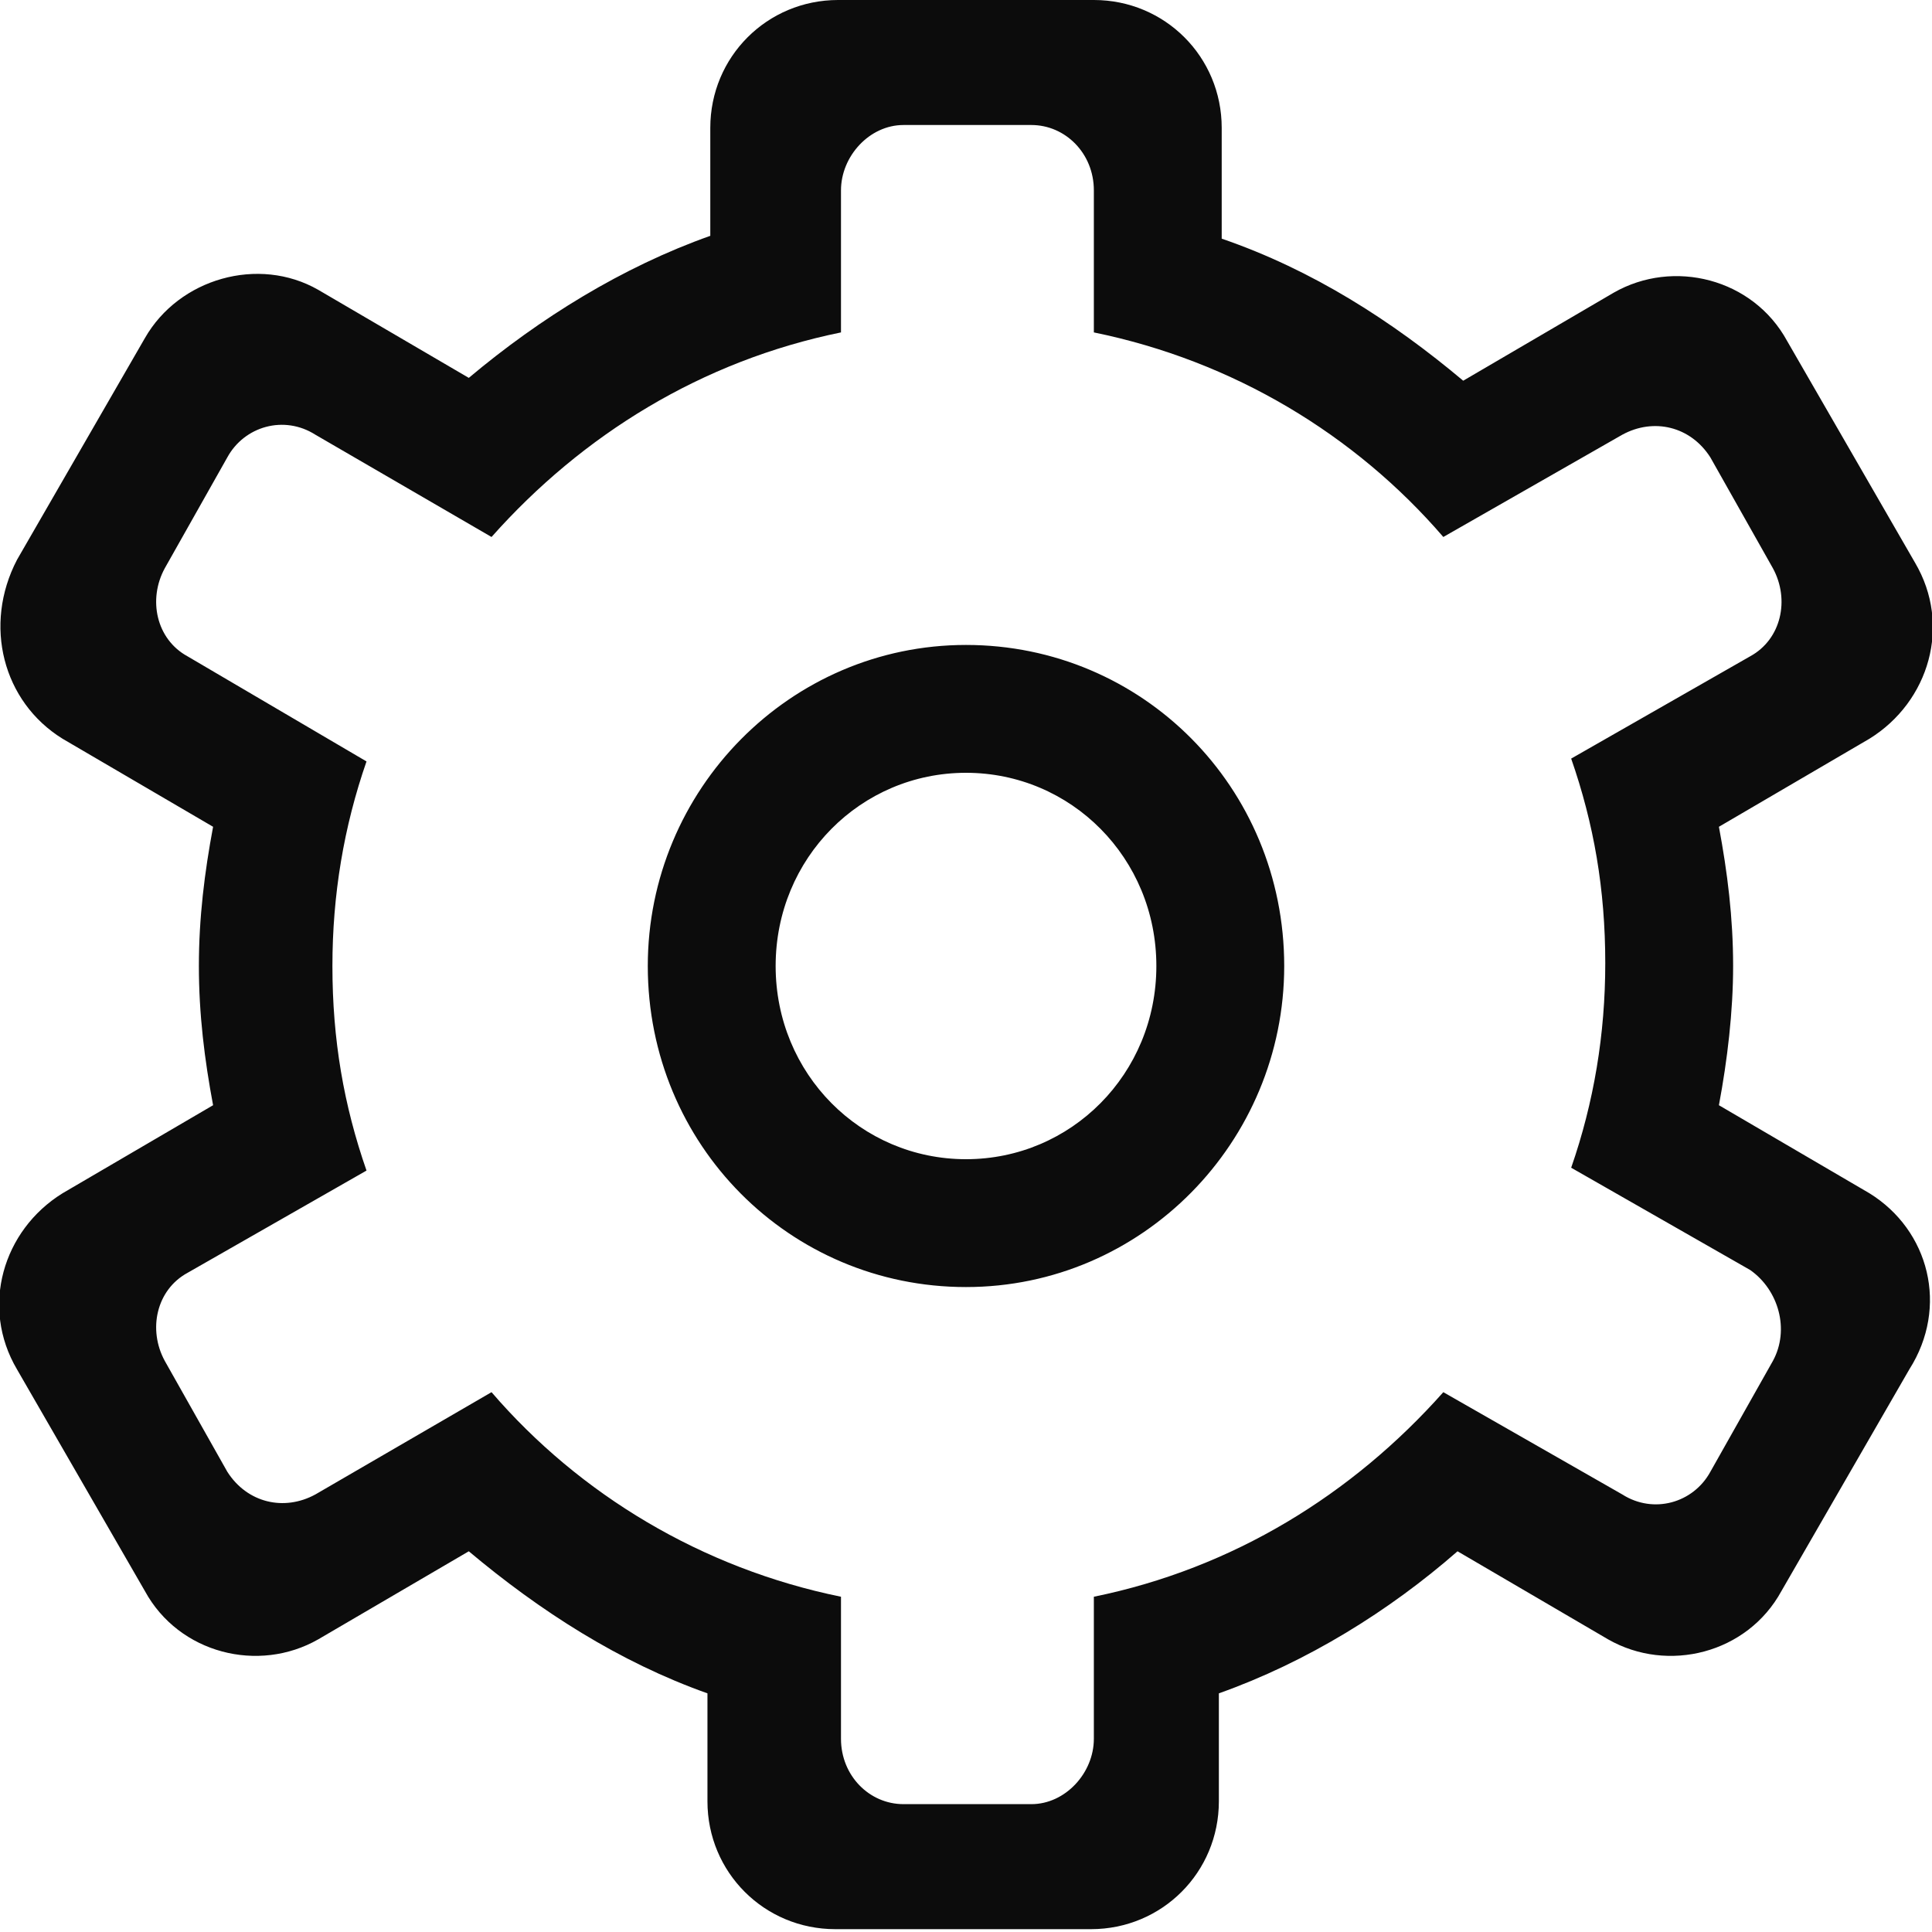 <?xml version="1.0" encoding="utf-8"?>
<!-- Generator: Adobe Illustrator 18.0.0, SVG Export Plug-In . SVG Version: 6.00 Build 0)  -->
<!DOCTYPE svg PUBLIC "-//W3C//DTD SVG 1.1//EN" "http://www.w3.org/Graphics/SVG/1.1/DTD/svg11.dtd">
<svg version="1.1" id="Layer_1" xmlns="http://www.w3.org/2000/svg" xmlns:xlink="http://www.w3.org/1999/xlink" x="0px" y="0px"
	 viewBox="0 0 68 68" enable-background="new 0 0 68 68" xml:space="preserve">
<path fill-rule="evenodd" clip-rule="evenodd" fill="#0C0C0C" d="M65.8,42l-5.3-3.1c0.3-1.6,0.5-3.3,0.5-4.9c0-1.7-0.2-3.3-0.5-4.9
	l5.3-3.1c2.1-1.3,2.9-4,1.6-6.2l-4.5-7.8c-1.2-2.2-4-2.9-6.1-1.7l-5.3,3.1c-2.5-2.1-5.3-3.9-8.5-5V4.5C43,2,41,0,38.5,0h-9
	C27,0,25,2,25,4.5v3.8c-3.1,1.1-6,2.9-8.5,5l-5.3-3.1C9.1,9,6.3,9.8,5.1,11.9l-4.5,7.8C-0.6,22,0.1,24.7,2.2,26l5.3,3.1
	C7.2,30.7,7,32.3,7,34c0,1.7,0.2,3.3,0.5,4.9L2.2,42c-2.1,1.3-2.9,4-1.6,6.2l4.5,7.8c1.2,2.2,4,2.9,6.1,1.7l5.3-3.1
	c2.5,2.1,5.3,3.9,8.4,5v3.8c0,2.5,2,4.5,4.5,4.5h9c2.5,0,4.5-2,4.5-4.5v-3.8c3.1-1.1,6-2.9,8.4-5l5.3,3.1c2.1,1.2,4.9,0.5,6.1-1.7
	l4.5-7.8C68.6,46,67.9,43.3,65.8,42L65.8,42z M62.4,47.9l-2.2,3.9c-0.6,1.1-2,1.5-3.1,0.8L50.8,49c-3.2,3.6-7.4,6.2-12.3,7.2v5
	c0,1.2-1,2.3-2.2,2.3h-4.5c-1.2,0-2.2-1-2.2-2.3v-5c-4.9-1-9.2-3.6-12.3-7.2l-6.2,3.6c-1.1,0.6-2.4,0.3-3.1-0.8l-2.2-3.9
	c-0.6-1.1-0.3-2.5,0.8-3.1l6.3-3.6c-0.8-2.3-1.2-4.6-1.2-7.2c0-2.5,0.4-4.9,1.2-7.2l-6.3-3.7c-1.1-0.6-1.4-2-0.8-3.1l2.2-3.9
	c0.6-1.1,2-1.5,3.1-0.8l6.2,3.6c3.2-3.6,7.4-6.2,12.3-7.2v-5c0-1.2,1-2.3,2.2-2.3h4.5c1.2,0,2.2,1,2.2,2.3v5c4.9,1,9.2,3.6,12.3,7.2
	l6.3-3.6c1.1-0.6,2.4-0.3,3.1,0.8l2.2,3.9c0.6,1.1,0.3,2.5-0.8,3.1l-6.3,3.6c0.8,2.3,1.2,4.6,1.2,7.2c0,2.5-0.4,4.9-1.2,7.2l6.3,3.6
	C62.6,45.4,63,46.8,62.4,47.9L62.4,47.9z M34,22.7c-6.2,0-11.2,5.1-11.2,11.3c0,6.3,5,11.3,11.2,11.3c6.2,0,11.2-5.1,11.2-11.3
	C45.2,27.7,40.2,22.7,34,22.7L34,22.7z M34,40.8c-3.7,0-6.7-3-6.7-6.8c0-3.8,3-6.8,6.7-6.8c3.7,0,6.7,3,6.7,6.8
	C40.7,37.8,37.7,40.8,34,40.8L34,40.8z M34,40.8L34,40.8z"/>
</svg>
